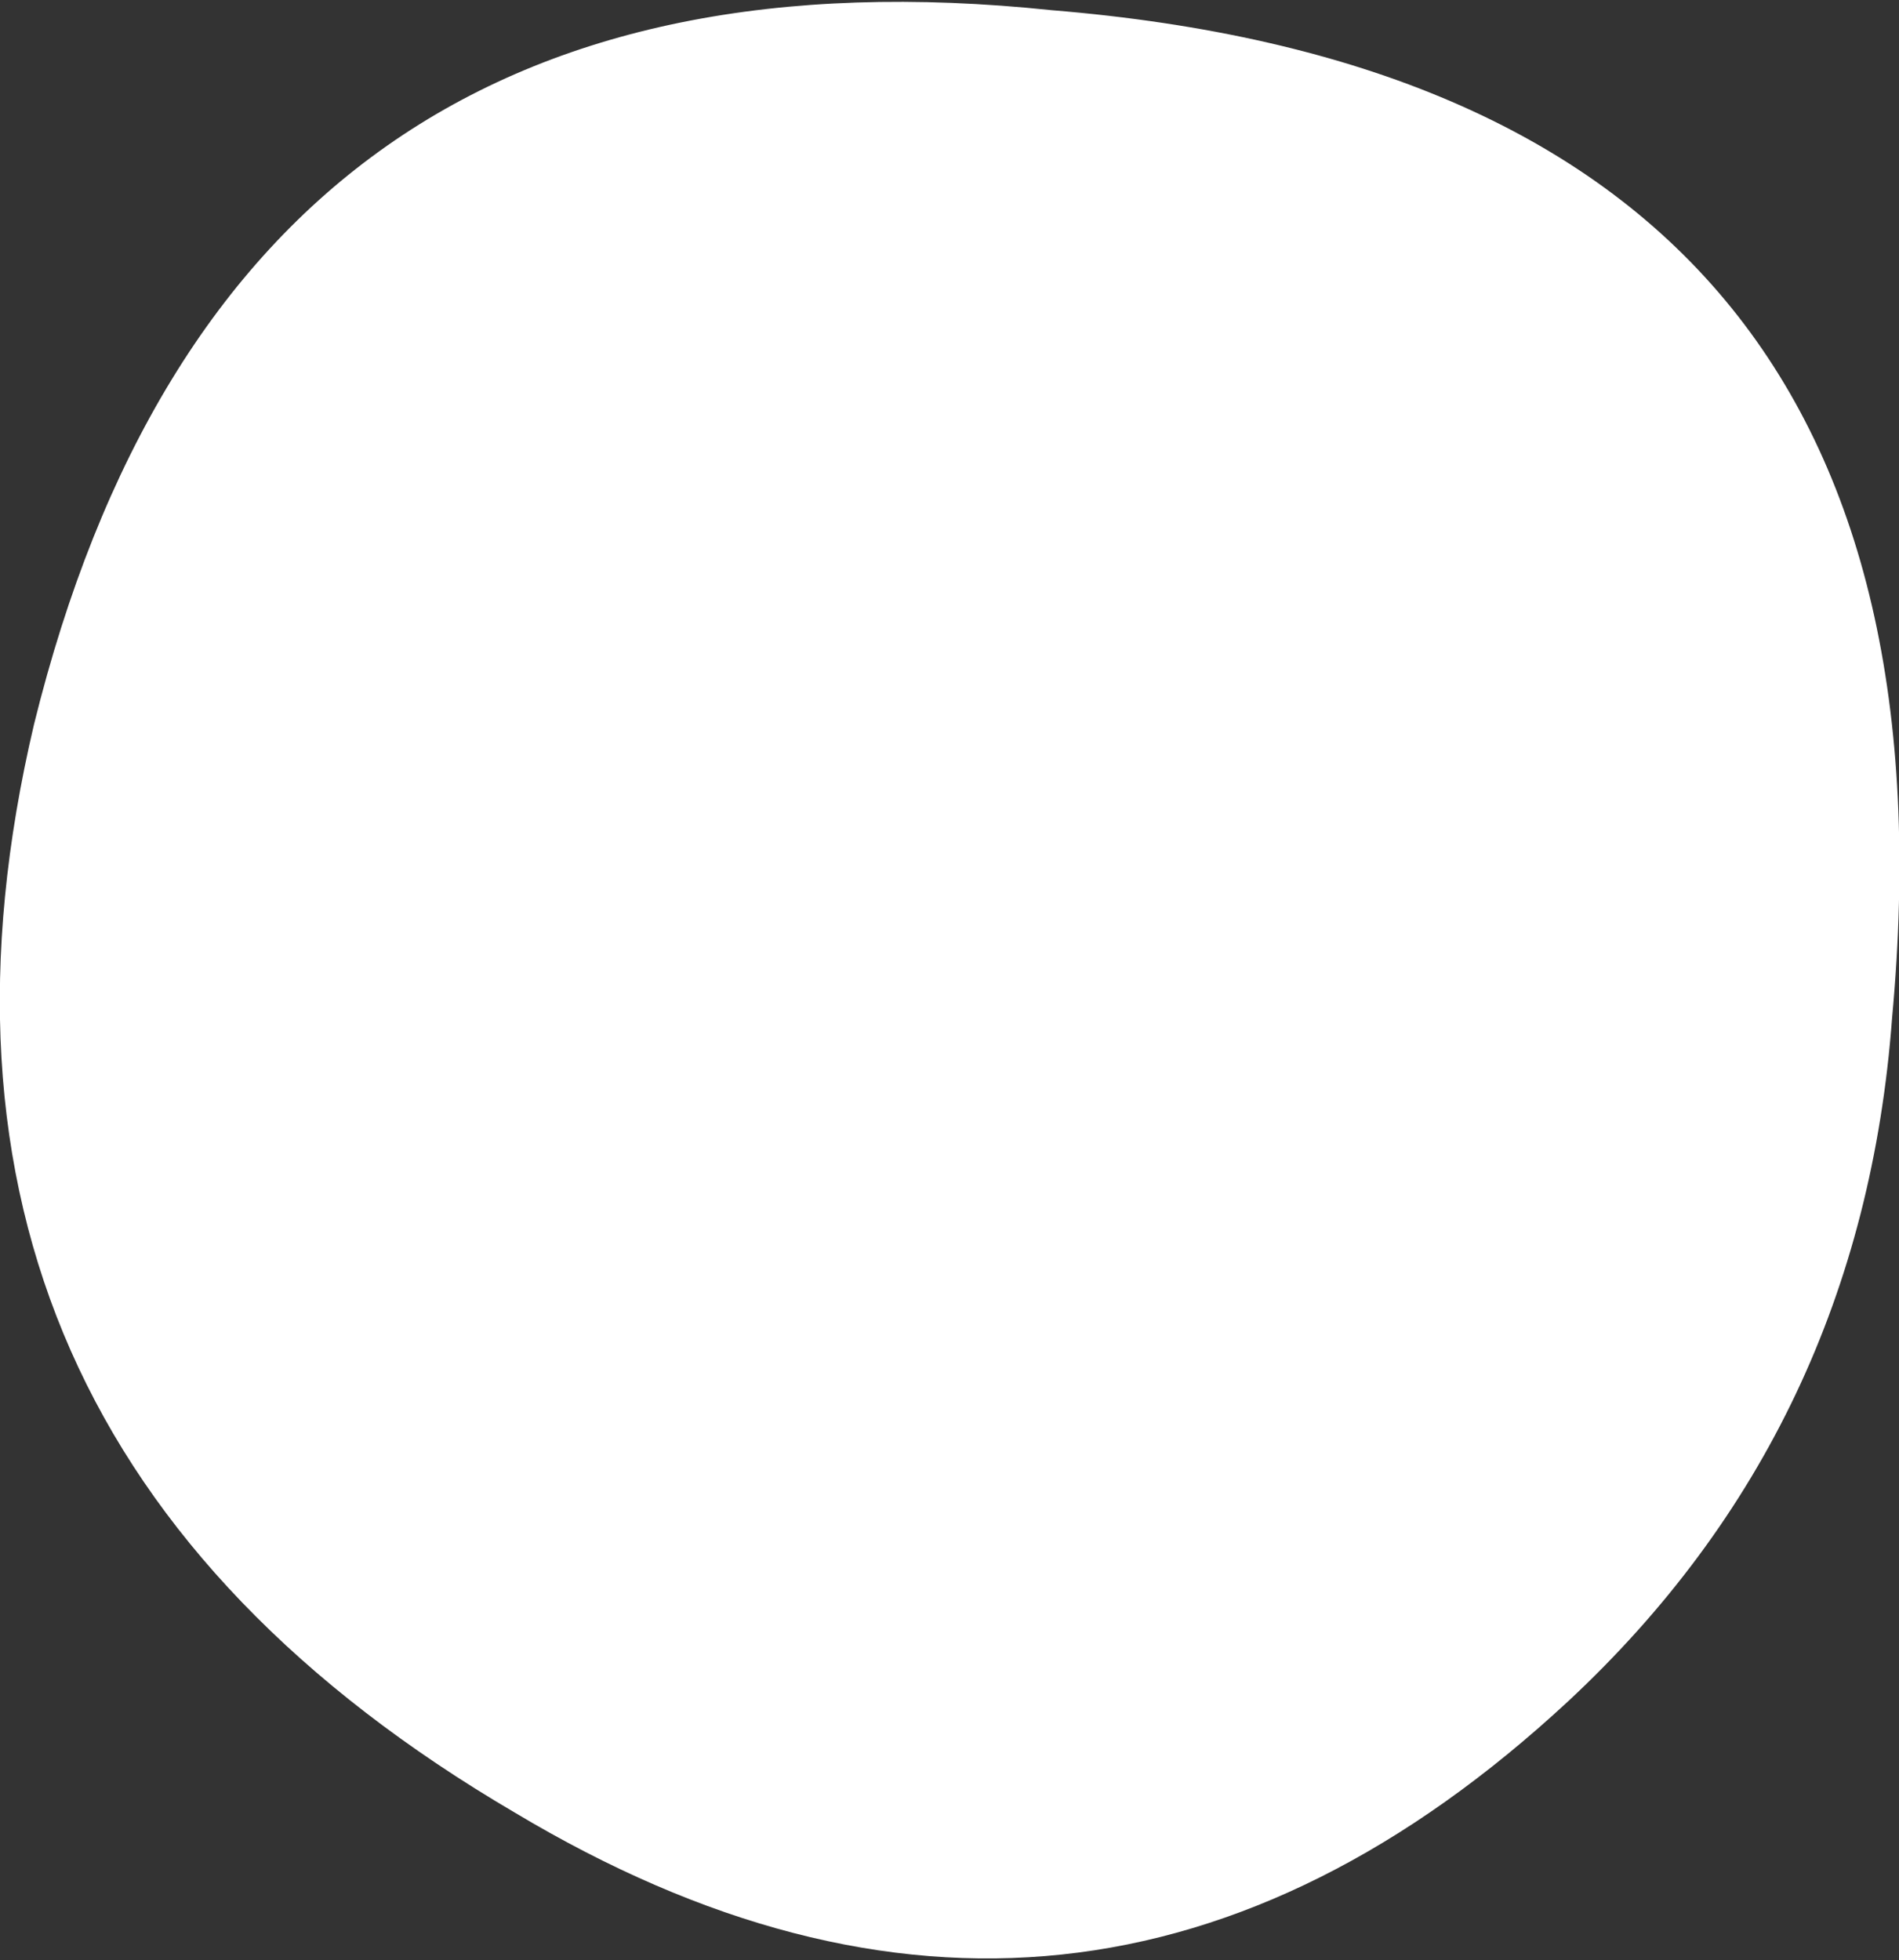 <?xml version="1.0" encoding="UTF-8" standalone="no"?>
<svg xmlns:ffdec="https://www.free-decompiler.com/flash" xmlns:xlink="http://www.w3.org/1999/xlink" ffdec:objectType="frame" height="51.6px" width="50.0px" xmlns="http://www.w3.org/2000/svg">
  <rect width="100%" height="100%" fill="#333333" stroke="none"/>
  <g transform="matrix(2.0, 0.0, 0.0, 2.0, 0.0, 0.0)">
    <use ffdec:characterId="3559" height="19.35" transform="matrix(1.333, 0.0, 0.0, 1.333, -0.018, 9.0E-4)" width="18.75" xlink:href="#shape0"/>
  </g>
  <defs>
    <g id="shape0" transform="matrix(1.0, 0.0, 0.0, 1.0, -253.75, 179.7)">
      <path d="M254.1 -172.55 Q256.05 -180.45 264.15 -179.6 273.3 -178.85 272.45 -169.65 272.15 -165.6 269.25 -162.9 264.45 -158.45 258.85 -161.8 252.45 -165.55 254.1 -172.55" fill="#ffffff" fill-rule="evenodd" stroke="none"/>
    </g>
  </defs>
</svg>
